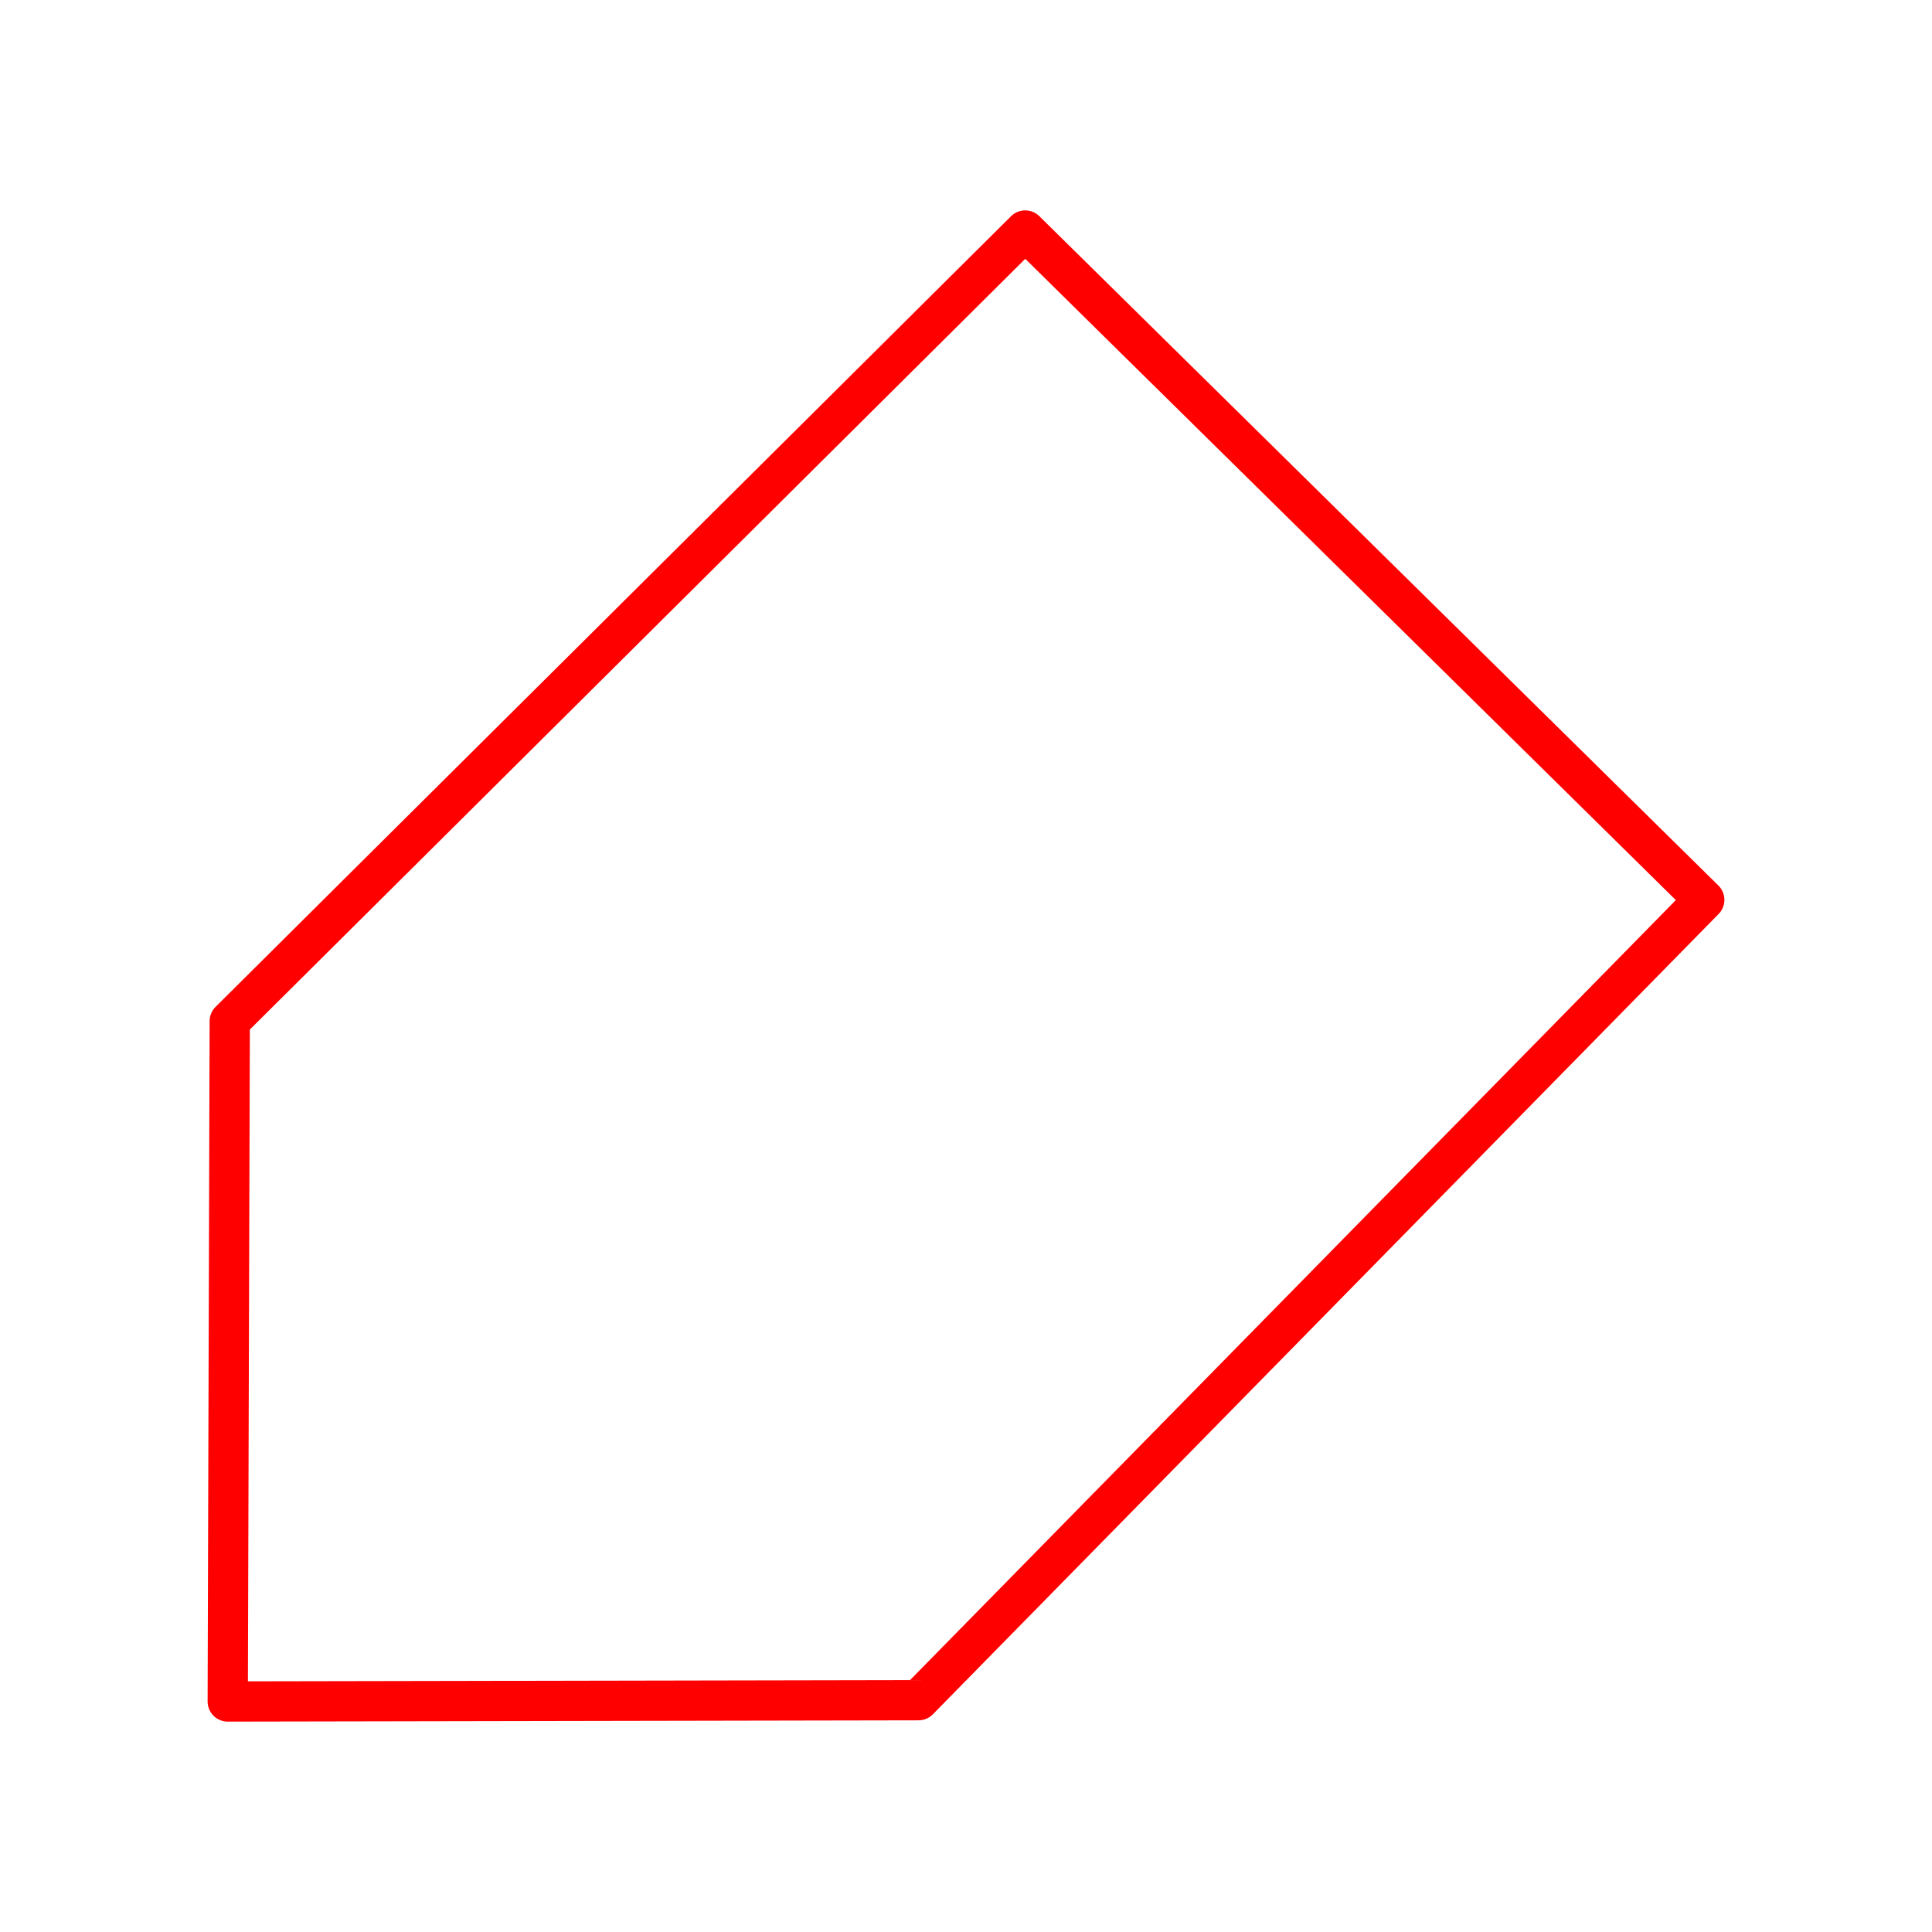 <svg xmlns="http://www.w3.org/2000/svg" viewBox="0 0 48 48"><defs><style>.a{fill:none;stroke:#FF0000;stroke-linecap:round;stroke-linejoin:round;}</style></defs><path class="a" d="M22.82,42.241l19.522-19.884L25.471,5.727,5.708,25.37,5.658,42.273Z"/></svg>